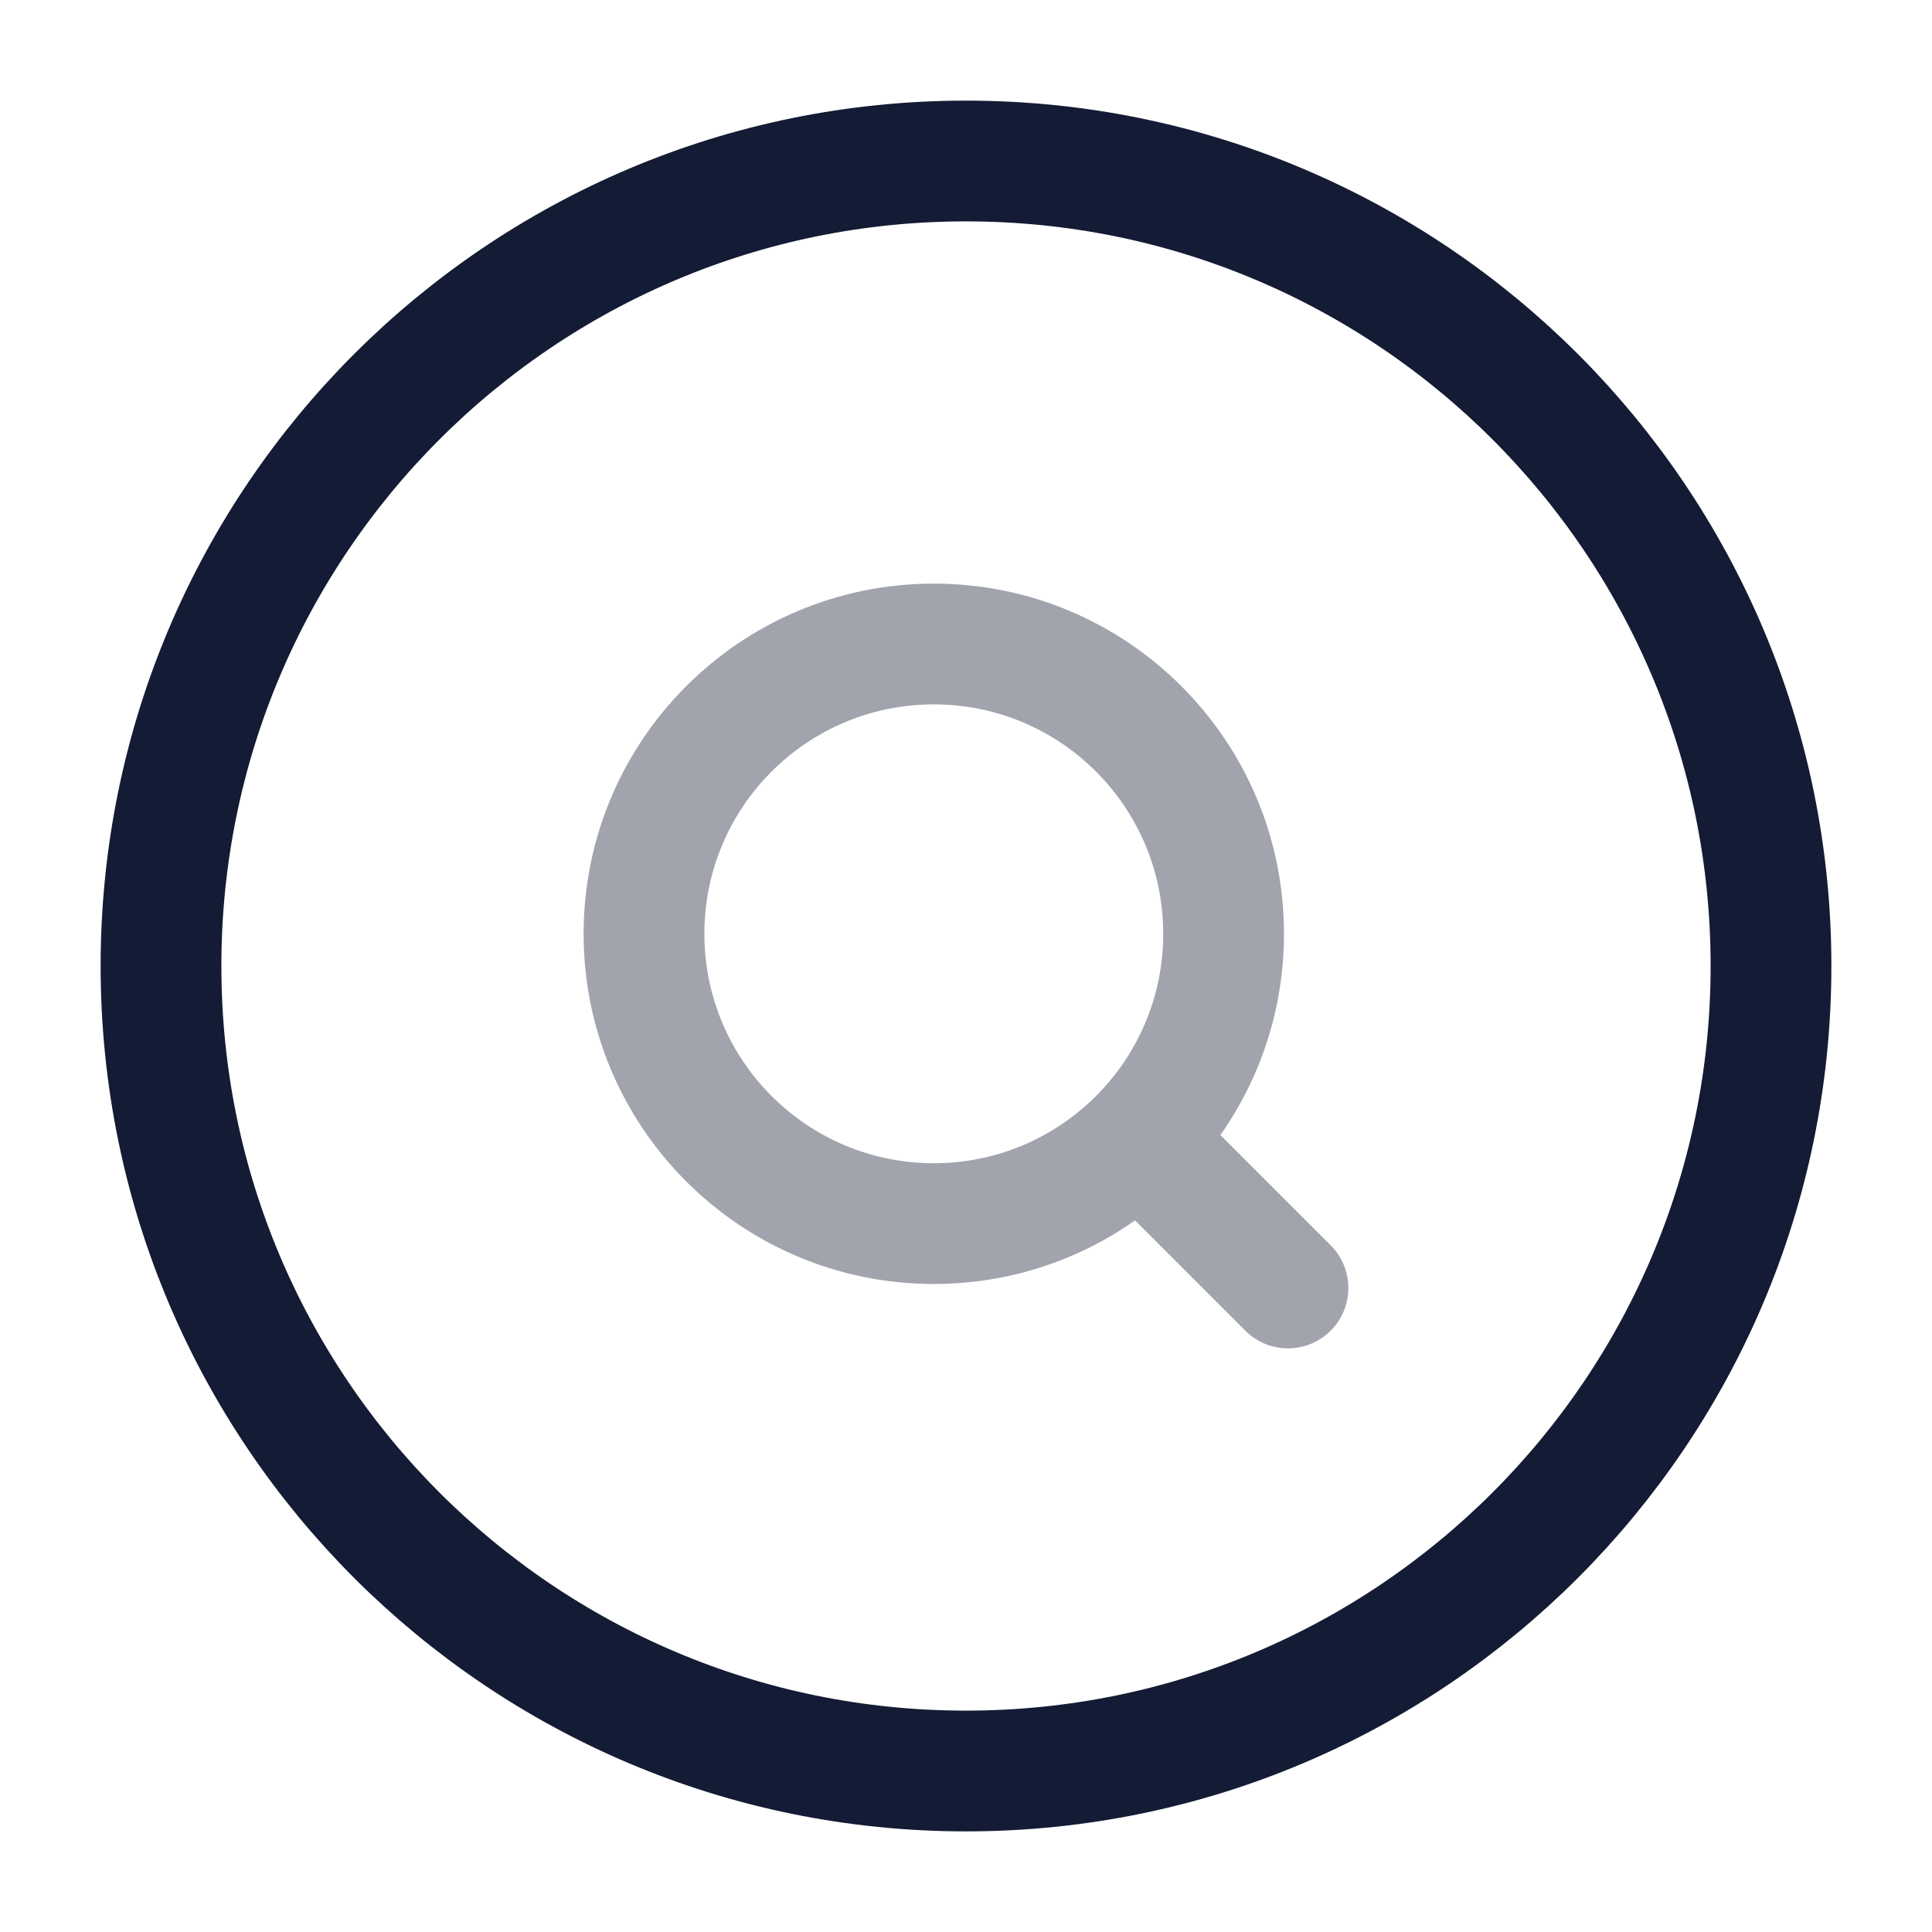 <svg width="24" height="24" viewBox="0 0 24 24" fill="none" xmlns="http://www.w3.org/2000/svg">
<path d="M22 12C22 6.477 17.523 2 12 2C6.477 2 2 6.477 2 12C2 17.523 6.477 22 12 22C17.523 22 22 17.523 22 12Z" stroke="#141B34" stroke-width="1.5" stroke-linejoin="round"/>
<path opacity="0.4" d="M15.47 16.53C15.763 16.823 16.237 16.823 16.53 16.53C16.823 16.237 16.823 15.763 16.53 15.47L15.47 16.53ZM13.87 14.93L15.47 16.53L16.53 15.47L14.93 13.87L13.87 14.93ZM15.95 11.6C15.95 9.198 14.002 7.25 11.6 7.25V8.75C13.174 8.75 14.45 10.026 14.45 11.6H15.95ZM11.6 7.25C9.198 7.25 7.25 9.198 7.25 11.6H8.75C8.75 10.026 10.026 8.75 11.6 8.75V7.25ZM7.25 11.6C7.25 14.002 9.198 15.95 11.6 15.95V14.45C10.026 14.45 8.75 13.174 8.75 11.6H7.25ZM11.6 15.95C14.002 15.95 15.95 14.002 15.95 11.6H14.45C14.45 13.174 13.174 14.45 11.6 14.45V15.95Z" fill="#141B34"/>
</svg>
